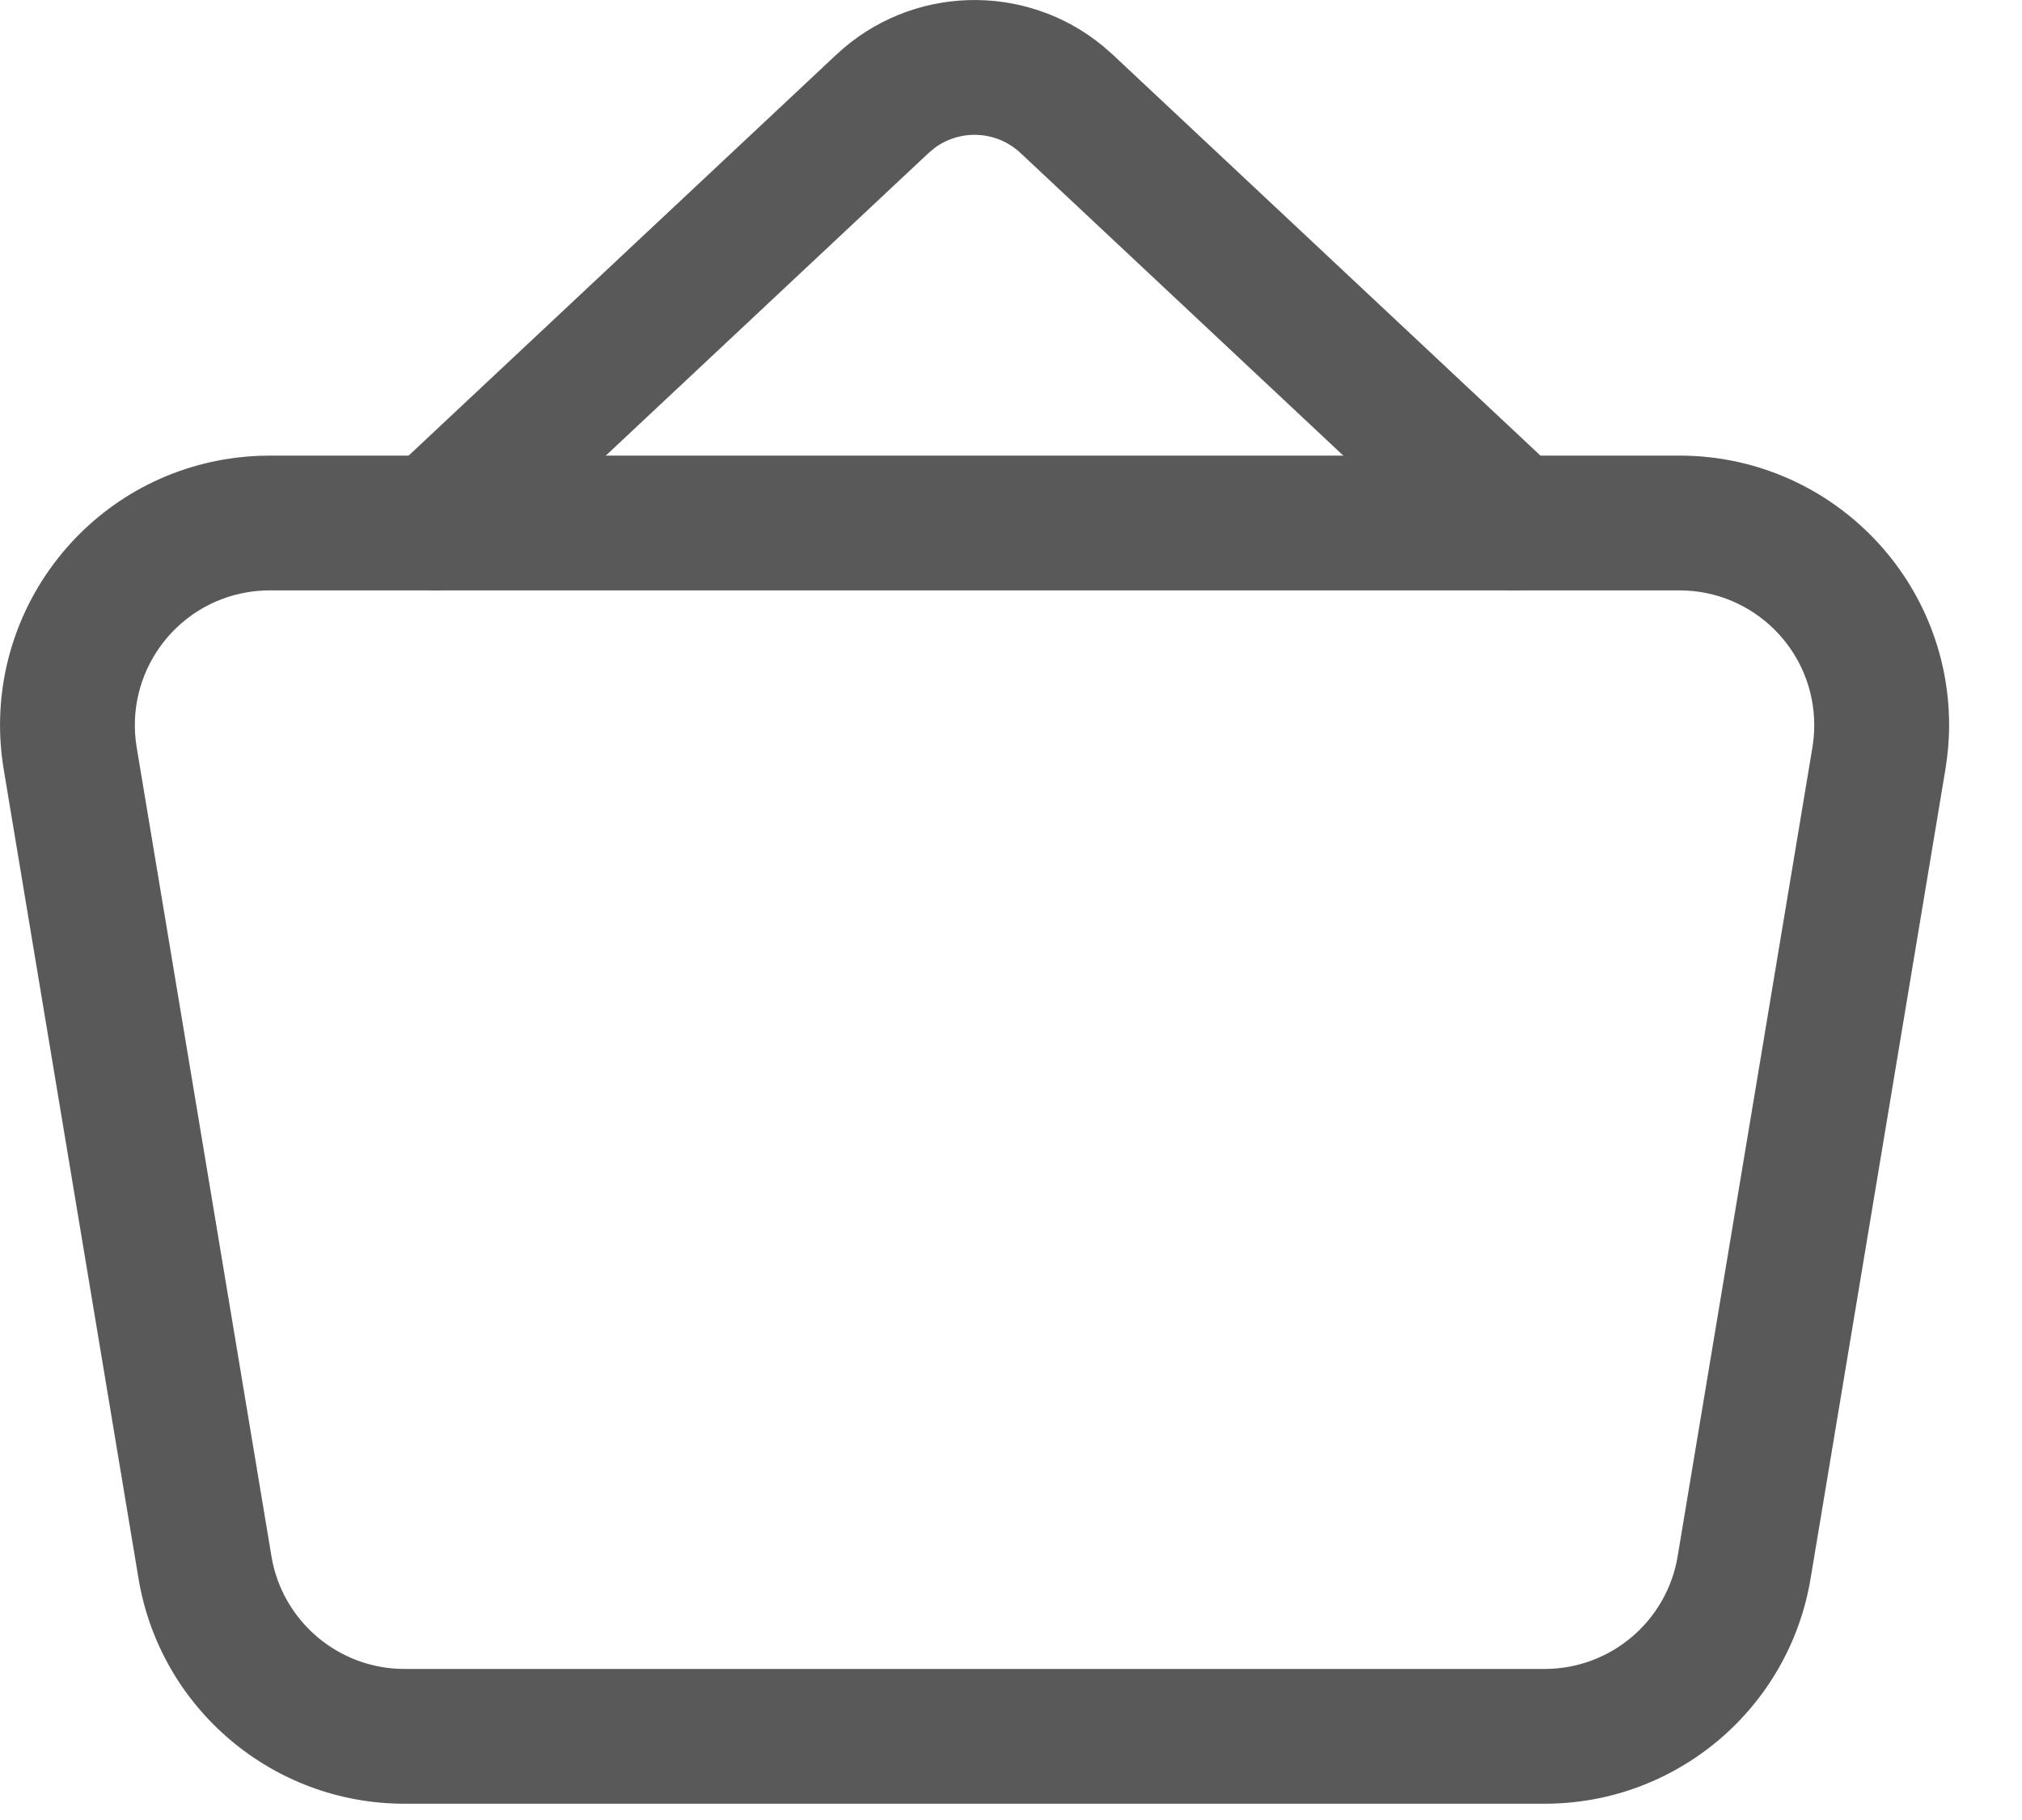<?xml version="1.0" encoding="UTF-8"?>
<svg width="20px" height="18px" viewBox="0 0 20 18" version="1.1" xmlns="http://www.w3.org/2000/svg" xmlns:xlink="http://www.w3.org/1999/xlink">
    <title>23 – e-commerce</title>
    <defs>
        <filter color-interpolation-filters="auto" id="filter-1">
            <feColorMatrix in="SourceGraphic" type="matrix" values="0 0 0 0 0.282 0 0 0 0 0.439 0 0 0 0 1 0 0 0 1 0"></feColorMatrix>
        </filter>
    </defs>
    <g id="页面-1" stroke="none" stroke-width="1" fill="none" fill-rule="evenodd" stroke-linecap="round">
        <g id="详情页" transform="translate(-154, -1489)">
            <g id="仓库介绍" transform="translate(152, 1216)">
                <g id="大货" transform="translate(0, 270)">
                    <g id="23-–-e-commerce" transform="translate(2, 3)" filter="url(#filter-1)">
                        <g id="icon" fill="#595959" fill-rule="nonzero">
                            <path d="M16.612,4.506 L2.667,4.506 C2.52,4.506 2.374,4.518 2.229,4.542 C0.776,4.784 -0.205,6.158 0.037,7.611 L1.37,15.611 C1.584,16.897 2.697,17.839 4,17.839 L15.279,17.839 C16.582,17.839 17.695,16.897 17.909,15.611 L19.242,7.611 C19.266,7.466 19.279,7.319 19.279,7.172 C19.279,5.7 18.085,4.506 16.612,4.506 Z M2.667,5.839 L16.612,5.839 C17.348,5.839 17.945,6.436 17.945,7.172 C17.945,7.246 17.939,7.319 17.927,7.392 L16.594,15.392 C16.487,16.034 15.93,16.506 15.279,16.506 L4,16.506 C3.349,16.506 2.792,16.034 2.685,15.392 L1.352,7.392 C1.231,6.665 1.722,5.978 2.448,5.857 C2.52,5.845 2.594,5.839 2.667,5.839 Z" id="Path-139"></path>
                            <path d="M8.272,0.541 C9.009,-0.15 10.139,-0.179 10.909,0.455 L11.007,0.541 L15.429,4.686 C15.697,4.938 15.711,5.36 15.459,5.628 C15.227,5.876 14.849,5.907 14.581,5.712 L14.517,5.659 L10.095,1.514 C9.86,1.293 9.505,1.275 9.25,1.459 L9.184,1.514 L4.762,5.659 C4.494,5.911 4.072,5.897 3.82,5.628 C3.587,5.38 3.581,5.002 3.793,4.747 L3.85,4.686 L8.272,0.541 Z" id="Path-140"></path>
                        </g>
                    </g>
                </g>
            </g>
        </g>
    </g>
</svg>